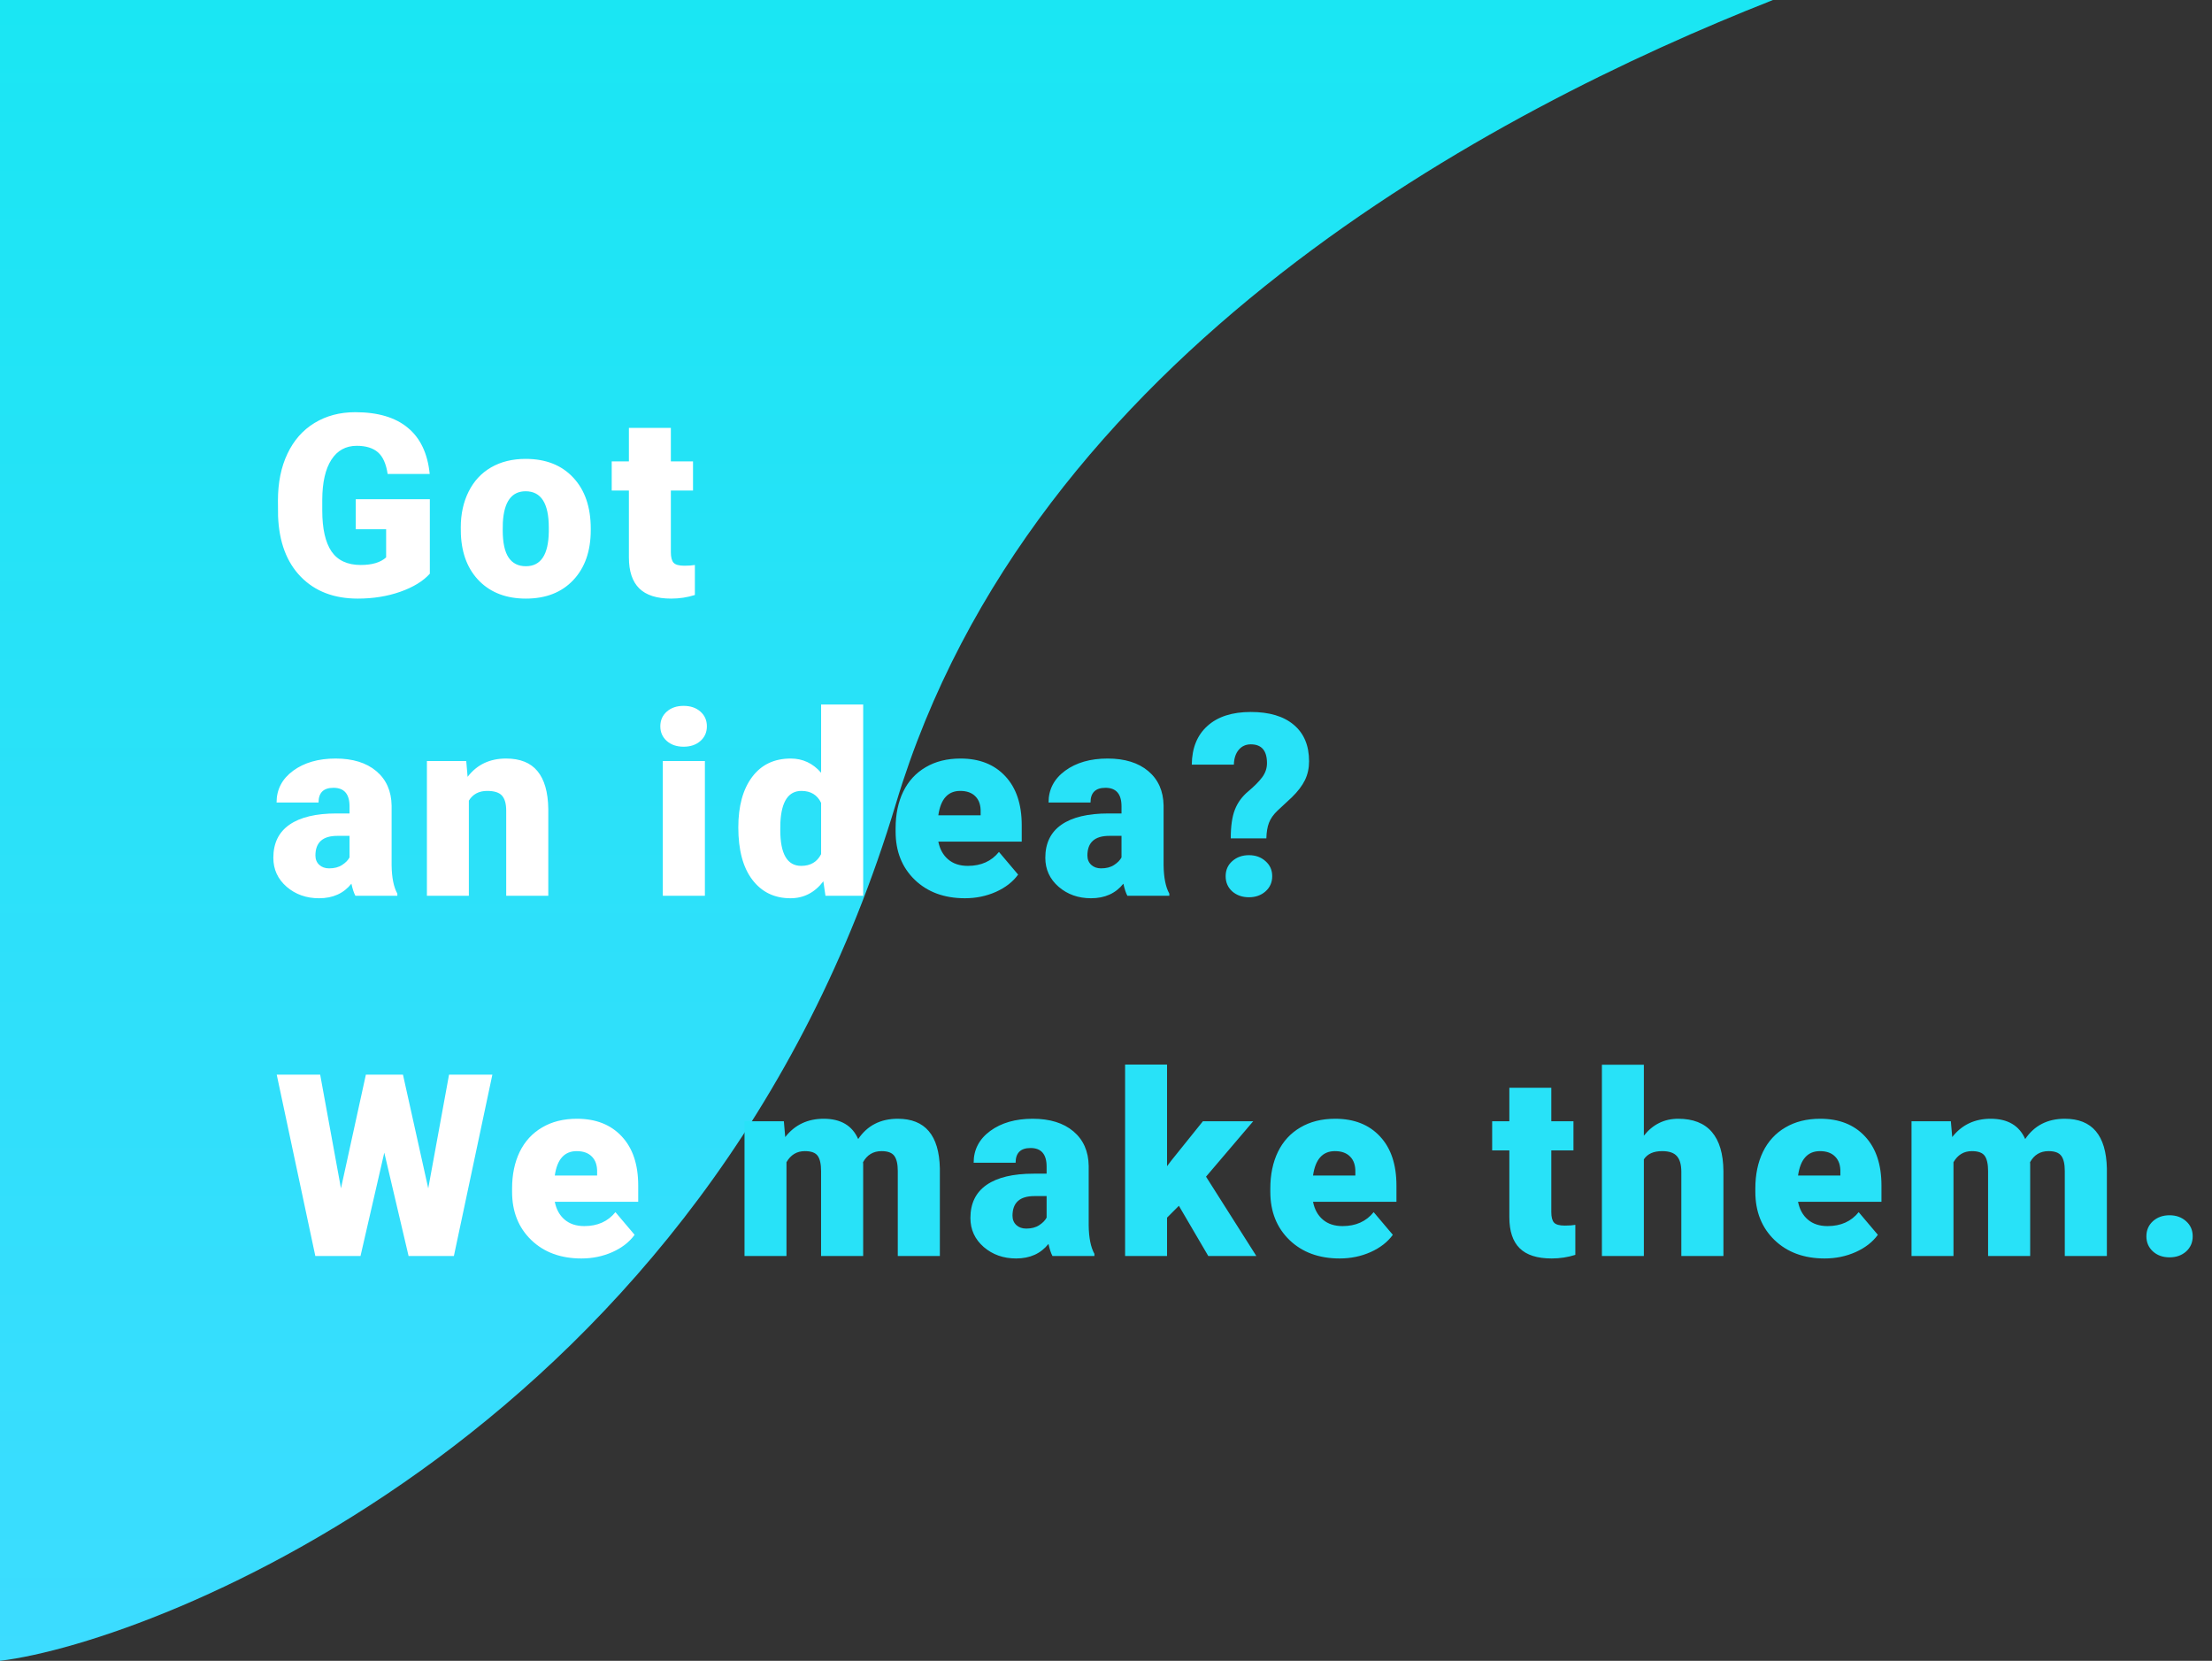 <svg width="694" height="521" viewBox="0 0 694 521" fill="none" xmlns="http://www.w3.org/2000/svg">
<rect x="0" y="0" width="694" height="521" fill="#333333" stroke="none"/>
<path d="M281.121 252C222.305 448 49.18 515 0 521V0L556.262 0C468.8 34.44 323.598 110.45 281.121 252Z" fill="url(#paint0_linear)"/>
<path d="M134.859 179.969C132.75 182.312 129.664 184.201 125.602 185.633C121.539 187.065 117.086 187.781 112.242 187.781C104.794 187.781 98.844 185.503 94.391 180.945C89.938 176.388 87.555 170.047 87.242 161.922L87.203 157C87.203 151.401 88.193 146.518 90.172 142.352C92.151 138.159 94.977 134.943 98.648 132.703C102.346 130.438 106.617 129.305 111.461 129.305C118.544 129.305 124.039 130.932 127.945 134.188C131.878 137.417 134.169 142.247 134.82 148.68H121.617C121.148 145.503 120.133 143.237 118.57 141.883C117.008 140.529 114.794 139.852 111.93 139.852C108.492 139.852 105.836 141.31 103.961 144.227C102.086 147.143 101.135 151.31 101.109 156.727V160.164C101.109 165.841 102.073 170.112 104 172.977C105.953 175.815 109.013 177.234 113.18 177.234C116.747 177.234 119.404 176.44 121.148 174.852V166.023H111.617V156.609H134.859V179.969ZM144.562 165.477C144.562 161.258 145.383 157.508 147.023 154.227C148.664 150.919 151.021 148.38 154.094 146.609C157.167 144.839 160.773 143.953 164.914 143.953C171.242 143.953 176.229 145.919 179.875 149.852C183.521 153.758 185.344 159.083 185.344 165.828V166.297C185.344 172.885 183.508 178.12 179.836 182C176.19 185.854 171.242 187.781 164.992 187.781C158.977 187.781 154.146 185.984 150.5 182.391C146.854 178.771 144.888 173.875 144.602 167.703L144.562 165.477ZM157.727 166.297C157.727 170.203 158.339 173.068 159.562 174.891C160.786 176.714 162.596 177.625 164.992 177.625C169.68 177.625 172.076 174.018 172.18 166.805V165.477C172.18 157.898 169.758 154.109 164.914 154.109C160.513 154.109 158.13 157.378 157.766 163.914L157.727 166.297ZM210.477 134.227V144.734H217.43V153.875H210.477V173.211C210.477 174.799 210.763 175.906 211.336 176.531C211.909 177.156 213.042 177.469 214.734 177.469C216.036 177.469 217.13 177.391 218.016 177.234V186.648C215.646 187.404 213.172 187.781 210.594 187.781C206.062 187.781 202.716 186.714 200.555 184.578C198.393 182.443 197.312 179.201 197.312 174.852V153.875H191.922V144.734H197.312V134.227H210.477ZM111.5 281C111.031 280.141 110.615 278.878 110.25 277.211C107.828 280.258 104.443 281.781 100.094 281.781C96.109 281.781 92.724 280.583 89.938 278.188C87.151 275.766 85.758 272.732 85.758 269.086C85.758 264.503 87.451 261.039 90.836 258.695C94.221 256.352 99.143 255.18 105.602 255.18H109.664V252.953C109.664 249.073 107.984 247.133 104.625 247.133C101.5 247.133 99.938 248.669 99.938 251.742H86.773C86.773 247.654 88.505 244.333 91.969 241.781C95.458 239.229 99.898 237.953 105.289 237.953C110.68 237.953 114.938 239.268 118.062 241.898C121.188 244.529 122.789 248.135 122.867 252.719V271.43C122.919 275.31 123.518 278.279 124.664 280.336V281H111.5ZM103.258 272.406C104.898 272.406 106.253 272.055 107.32 271.352C108.414 270.648 109.195 269.854 109.664 268.969V262.211H105.836C101.253 262.211 98.961 264.268 98.961 268.383C98.961 269.581 99.365 270.557 100.172 271.312C100.979 272.042 102.008 272.406 103.258 272.406ZM146.281 238.734L146.711 243.695C149.628 239.867 153.651 237.953 158.781 237.953C163.182 237.953 166.464 239.268 168.625 241.898C170.812 244.529 171.945 248.487 172.023 253.773V281H158.82V254.32C158.82 252.185 158.391 250.622 157.531 249.633C156.672 248.617 155.109 248.109 152.844 248.109C150.266 248.109 148.352 249.125 147.102 251.156V281H133.938V238.734H146.281ZM221.156 281H207.953V238.734H221.156V281ZM207.172 227.836C207.172 225.961 207.849 224.424 209.203 223.227C210.557 222.029 212.315 221.43 214.477 221.43C216.638 221.43 218.396 222.029 219.75 223.227C221.104 224.424 221.781 225.961 221.781 227.836C221.781 229.711 221.104 231.247 219.75 232.445C218.396 233.643 216.638 234.242 214.477 234.242C212.315 234.242 210.557 233.643 209.203 232.445C207.849 231.247 207.172 229.711 207.172 227.836ZM231.641 259.555C231.641 252.862 233.086 247.589 235.977 243.734C238.867 239.88 242.904 237.953 248.086 237.953C251.862 237.953 255.039 239.438 257.617 242.406V221H270.82V281H258.984L258.32 276.469C255.612 280.01 252.174 281.781 248.008 281.781C242.982 281.781 238.997 279.854 236.055 276C233.112 272.146 231.641 266.664 231.641 259.555ZM244.805 260.375C244.805 267.875 246.992 271.625 251.367 271.625C254.284 271.625 256.367 270.401 257.617 267.953V251.859C256.419 249.359 254.362 248.109 251.445 248.109C247.383 248.109 245.182 251.391 244.844 257.953L244.805 260.375Z" fill="white"/>
<path d="M302.75 281.781C296.266 281.781 291.018 279.854 287.008 276C282.997 272.12 280.992 267.081 280.992 260.883V259.789C280.992 255.466 281.786 251.651 283.375 248.344C284.99 245.036 287.333 242.484 290.406 240.688C293.479 238.865 297.125 237.953 301.344 237.953C307.281 237.953 311.969 239.802 315.406 243.5C318.844 247.172 320.562 252.302 320.562 258.891V264.008H294.391C294.859 266.378 295.888 268.24 297.477 269.594C299.065 270.948 301.122 271.625 303.648 271.625C307.815 271.625 311.07 270.167 313.414 267.25L319.43 274.359C317.789 276.625 315.458 278.435 312.438 279.789C309.443 281.117 306.214 281.781 302.75 281.781ZM301.266 248.109C297.411 248.109 295.12 250.661 294.391 255.766H307.672V254.75C307.724 252.641 307.19 251.013 306.07 249.867C304.951 248.695 303.349 248.109 301.266 248.109ZM353.703 281C353.234 280.141 352.818 278.878 352.453 277.211C350.031 280.258 346.646 281.781 342.297 281.781C338.312 281.781 334.927 280.583 332.141 278.188C329.354 275.766 327.961 272.732 327.961 269.086C327.961 264.503 329.654 261.039 333.039 258.695C336.424 256.352 341.346 255.18 347.805 255.18H351.867V252.953C351.867 249.073 350.188 247.133 346.828 247.133C343.703 247.133 342.141 248.669 342.141 251.742H328.977C328.977 247.654 330.708 244.333 334.172 241.781C337.661 239.229 342.102 237.953 347.492 237.953C352.883 237.953 357.141 239.268 360.266 241.898C363.391 244.529 364.992 248.135 365.07 252.719V271.43C365.122 275.31 365.721 278.279 366.867 280.336V281H353.703ZM345.461 272.406C347.102 272.406 348.456 272.055 349.523 271.352C350.617 270.648 351.398 269.854 351.867 268.969V262.211H348.039C343.456 262.211 341.164 264.268 341.164 268.383C341.164 269.581 341.568 270.557 342.375 271.312C343.182 272.042 344.211 272.406 345.461 272.406ZM386.141 262.992C386.141 259.19 386.57 256.195 387.43 254.008C388.289 251.794 389.682 249.88 391.609 248.266C393.536 246.651 394.995 245.18 395.984 243.852C397 242.497 397.508 241.013 397.508 239.398C397.508 235.466 395.815 233.5 392.43 233.5C390.867 233.5 389.604 234.073 388.641 235.219C387.677 236.365 387.169 237.914 387.117 239.867H373.914C373.966 234.659 375.607 230.609 378.836 227.719C382.065 224.802 386.596 223.344 392.43 223.344C398.237 223.344 402.729 224.685 405.906 227.367C409.109 230.049 410.711 233.865 410.711 238.812C410.711 240.974 410.281 242.94 409.422 244.711C408.562 246.482 407.182 248.292 405.281 250.141L400.789 254.32C399.513 255.544 398.628 256.807 398.133 258.109C397.638 259.385 397.365 261.013 397.312 262.992H386.141ZM384.539 274.867C384.539 272.94 385.229 271.365 386.609 270.141C388.016 268.891 389.76 268.266 391.844 268.266C393.927 268.266 395.659 268.891 397.039 270.141C398.445 271.365 399.148 272.94 399.148 274.867C399.148 276.794 398.445 278.383 397.039 279.633C395.659 280.857 393.927 281.469 391.844 281.469C389.76 281.469 388.016 280.857 386.609 279.633C385.229 278.383 384.539 276.794 384.539 274.867Z" fill="#28E2F8"/>
<path d="M134.359 372.789L140.883 337.125H154.477L142.406 394H128.188L120.57 361.578L113.109 394H98.93L86.82 337.125H100.453L106.977 372.789L114.789 337.125H126.43L134.359 372.789ZM182.422 394.781C175.938 394.781 170.69 392.854 166.68 389C162.669 385.12 160.664 380.081 160.664 373.883V372.789C160.664 368.466 161.458 364.651 163.047 361.344C164.661 358.036 167.005 355.484 170.078 353.688C173.151 351.865 176.797 350.953 181.016 350.953C186.953 350.953 191.641 352.802 195.078 356.5C198.516 360.172 200.234 365.302 200.234 371.891V377.008H174.062C174.531 379.378 175.56 381.24 177.148 382.594C178.737 383.948 180.794 384.625 183.32 384.625C187.487 384.625 190.742 383.167 193.086 380.25L199.102 387.359C197.461 389.625 195.13 391.435 192.109 392.789C189.115 394.117 185.885 394.781 182.422 394.781ZM180.938 361.109C177.083 361.109 174.792 363.661 174.062 368.766H187.344V367.75C187.396 365.641 186.862 364.013 185.742 362.867C184.622 361.695 183.021 361.109 180.938 361.109Z" fill="white"/>
<path d="M245.93 351.734L246.359 356.695C249.354 352.867 253.378 350.953 258.43 350.953C263.768 350.953 267.375 353.076 269.25 357.32C272.115 353.076 276.255 350.953 281.672 350.953C290.24 350.953 294.641 356.135 294.875 366.5V394H281.672V367.32C281.672 365.159 281.307 363.583 280.578 362.594C279.849 361.604 278.521 361.109 276.594 361.109C273.99 361.109 272.049 362.268 270.773 364.586L270.812 365.133V394H257.609V367.398C257.609 365.185 257.258 363.583 256.555 362.594C255.852 361.604 254.51 361.109 252.531 361.109C250.005 361.109 248.078 362.268 246.75 364.586V394H233.586V351.734H245.93ZM330.203 394C329.734 393.141 329.318 391.878 328.953 390.211C326.531 393.258 323.146 394.781 318.797 394.781C314.812 394.781 311.427 393.583 308.641 391.188C305.854 388.766 304.461 385.732 304.461 382.086C304.461 377.503 306.154 374.039 309.539 371.695C312.924 369.352 317.846 368.18 324.305 368.18H328.367V365.953C328.367 362.073 326.688 360.133 323.328 360.133C320.203 360.133 318.641 361.669 318.641 364.742H305.477C305.477 360.654 307.208 357.333 310.672 354.781C314.161 352.229 318.602 350.953 323.992 350.953C329.383 350.953 333.641 352.268 336.766 354.898C339.891 357.529 341.492 361.135 341.57 365.719V384.43C341.622 388.31 342.221 391.279 343.367 393.336V394H330.203ZM321.961 385.406C323.602 385.406 324.956 385.055 326.023 384.352C327.117 383.648 327.898 382.854 328.367 381.969V375.211H324.539C319.956 375.211 317.664 377.268 317.664 381.383C317.664 382.581 318.068 383.557 318.875 384.312C319.682 385.042 320.711 385.406 321.961 385.406ZM369.867 378.258L366.156 381.969V394H352.992V333.961H366.156V365.836L367.484 364.078L377.406 351.734H393.188L378.383 369.117L394.164 394H379.086L369.867 378.258ZM420.312 394.781C413.828 394.781 408.581 392.854 404.57 389C400.56 385.12 398.555 380.081 398.555 373.883V372.789C398.555 368.466 399.349 364.651 400.938 361.344C402.552 358.036 404.896 355.484 407.969 353.688C411.042 351.865 414.688 350.953 418.906 350.953C424.844 350.953 429.531 352.802 432.969 356.5C436.406 360.172 438.125 365.302 438.125 371.891V377.008H411.953C412.422 379.378 413.451 381.24 415.039 382.594C416.628 383.948 418.685 384.625 421.211 384.625C425.378 384.625 428.633 383.167 430.977 380.25L436.992 387.359C435.352 389.625 433.021 391.435 430 392.789C427.005 394.117 423.776 394.781 420.312 394.781ZM418.828 361.109C414.974 361.109 412.682 363.661 411.953 368.766H425.234V367.75C425.286 365.641 424.753 364.013 423.633 362.867C422.513 361.695 420.911 361.109 418.828 361.109ZM486.711 341.227V351.734H493.664V360.875H486.711V380.211C486.711 381.799 486.997 382.906 487.57 383.531C488.143 384.156 489.276 384.469 490.969 384.469C492.271 384.469 493.365 384.391 494.25 384.234V393.648C491.88 394.404 489.406 394.781 486.828 394.781C482.297 394.781 478.951 393.714 476.789 391.578C474.628 389.443 473.547 386.201 473.547 381.852V360.875H468.156V351.734H473.547V341.227H486.711ZM515.75 356.266C518.562 352.724 522.156 350.953 526.531 350.953C531.193 350.953 534.708 352.333 537.078 355.094C539.448 357.854 540.659 361.93 540.711 367.32V394H527.508V367.633C527.508 365.393 527.052 363.753 526.141 362.711C525.229 361.643 523.68 361.109 521.492 361.109C518.784 361.109 516.87 361.969 515.75 363.688V394H502.586V334H515.75V356.266ZM572.484 394.781C566 394.781 560.753 392.854 556.742 389C552.732 385.12 550.727 380.081 550.727 373.883V372.789C550.727 368.466 551.521 364.651 553.109 361.344C554.724 358.036 557.068 355.484 560.141 353.688C563.214 351.865 566.859 350.953 571.078 350.953C577.016 350.953 581.703 352.802 585.141 356.5C588.578 360.172 590.297 365.302 590.297 371.891V377.008H564.125C564.594 379.378 565.622 381.24 567.211 382.594C568.799 383.948 570.857 384.625 573.383 384.625C577.549 384.625 580.805 383.167 583.148 380.25L589.164 387.359C587.523 389.625 585.193 391.435 582.172 392.789C579.177 394.117 575.948 394.781 572.484 394.781ZM571 361.109C567.146 361.109 564.854 363.661 564.125 368.766H577.406V367.75C577.458 365.641 576.924 364.013 575.805 362.867C574.685 361.695 573.083 361.109 571 361.109ZM612.07 351.734L612.5 356.695C615.495 352.867 619.518 350.953 624.57 350.953C629.909 350.953 633.516 353.076 635.391 357.32C638.255 353.076 642.396 350.953 647.812 350.953C656.38 350.953 660.781 356.135 661.016 366.5V394H647.812V367.32C647.812 365.159 647.448 363.583 646.719 362.594C645.99 361.604 644.661 361.109 642.734 361.109C640.13 361.109 638.19 362.268 636.914 364.586L636.953 365.133V394H623.75V367.398C623.75 365.185 623.398 363.583 622.695 362.594C621.992 361.604 620.651 361.109 618.672 361.109C616.146 361.109 614.219 362.268 612.891 364.586V394H599.727V351.734H612.07ZM680.68 381.227C682.763 381.227 684.495 381.852 685.875 383.102C687.255 384.326 687.945 385.901 687.945 387.828C687.945 389.755 687.255 391.344 685.875 392.594C684.495 393.818 682.763 394.43 680.68 394.43C678.57 394.43 676.826 393.805 675.445 392.555C674.091 391.305 673.414 389.729 673.414 387.828C673.414 385.927 674.091 384.352 675.445 383.102C676.826 381.852 678.57 381.227 680.68 381.227Z" fill="#28E2F8"/>
<defs>
<linearGradient id="paint0_linear" x1="720" y1="0" x2="720" y2="521" gradientUnits="userSpaceOnUse">
<stop stop-color="#1AE6F3"/>
<stop offset="1" stop-color="#3CDCFF"/>
</linearGradient>
</defs>
</svg>
